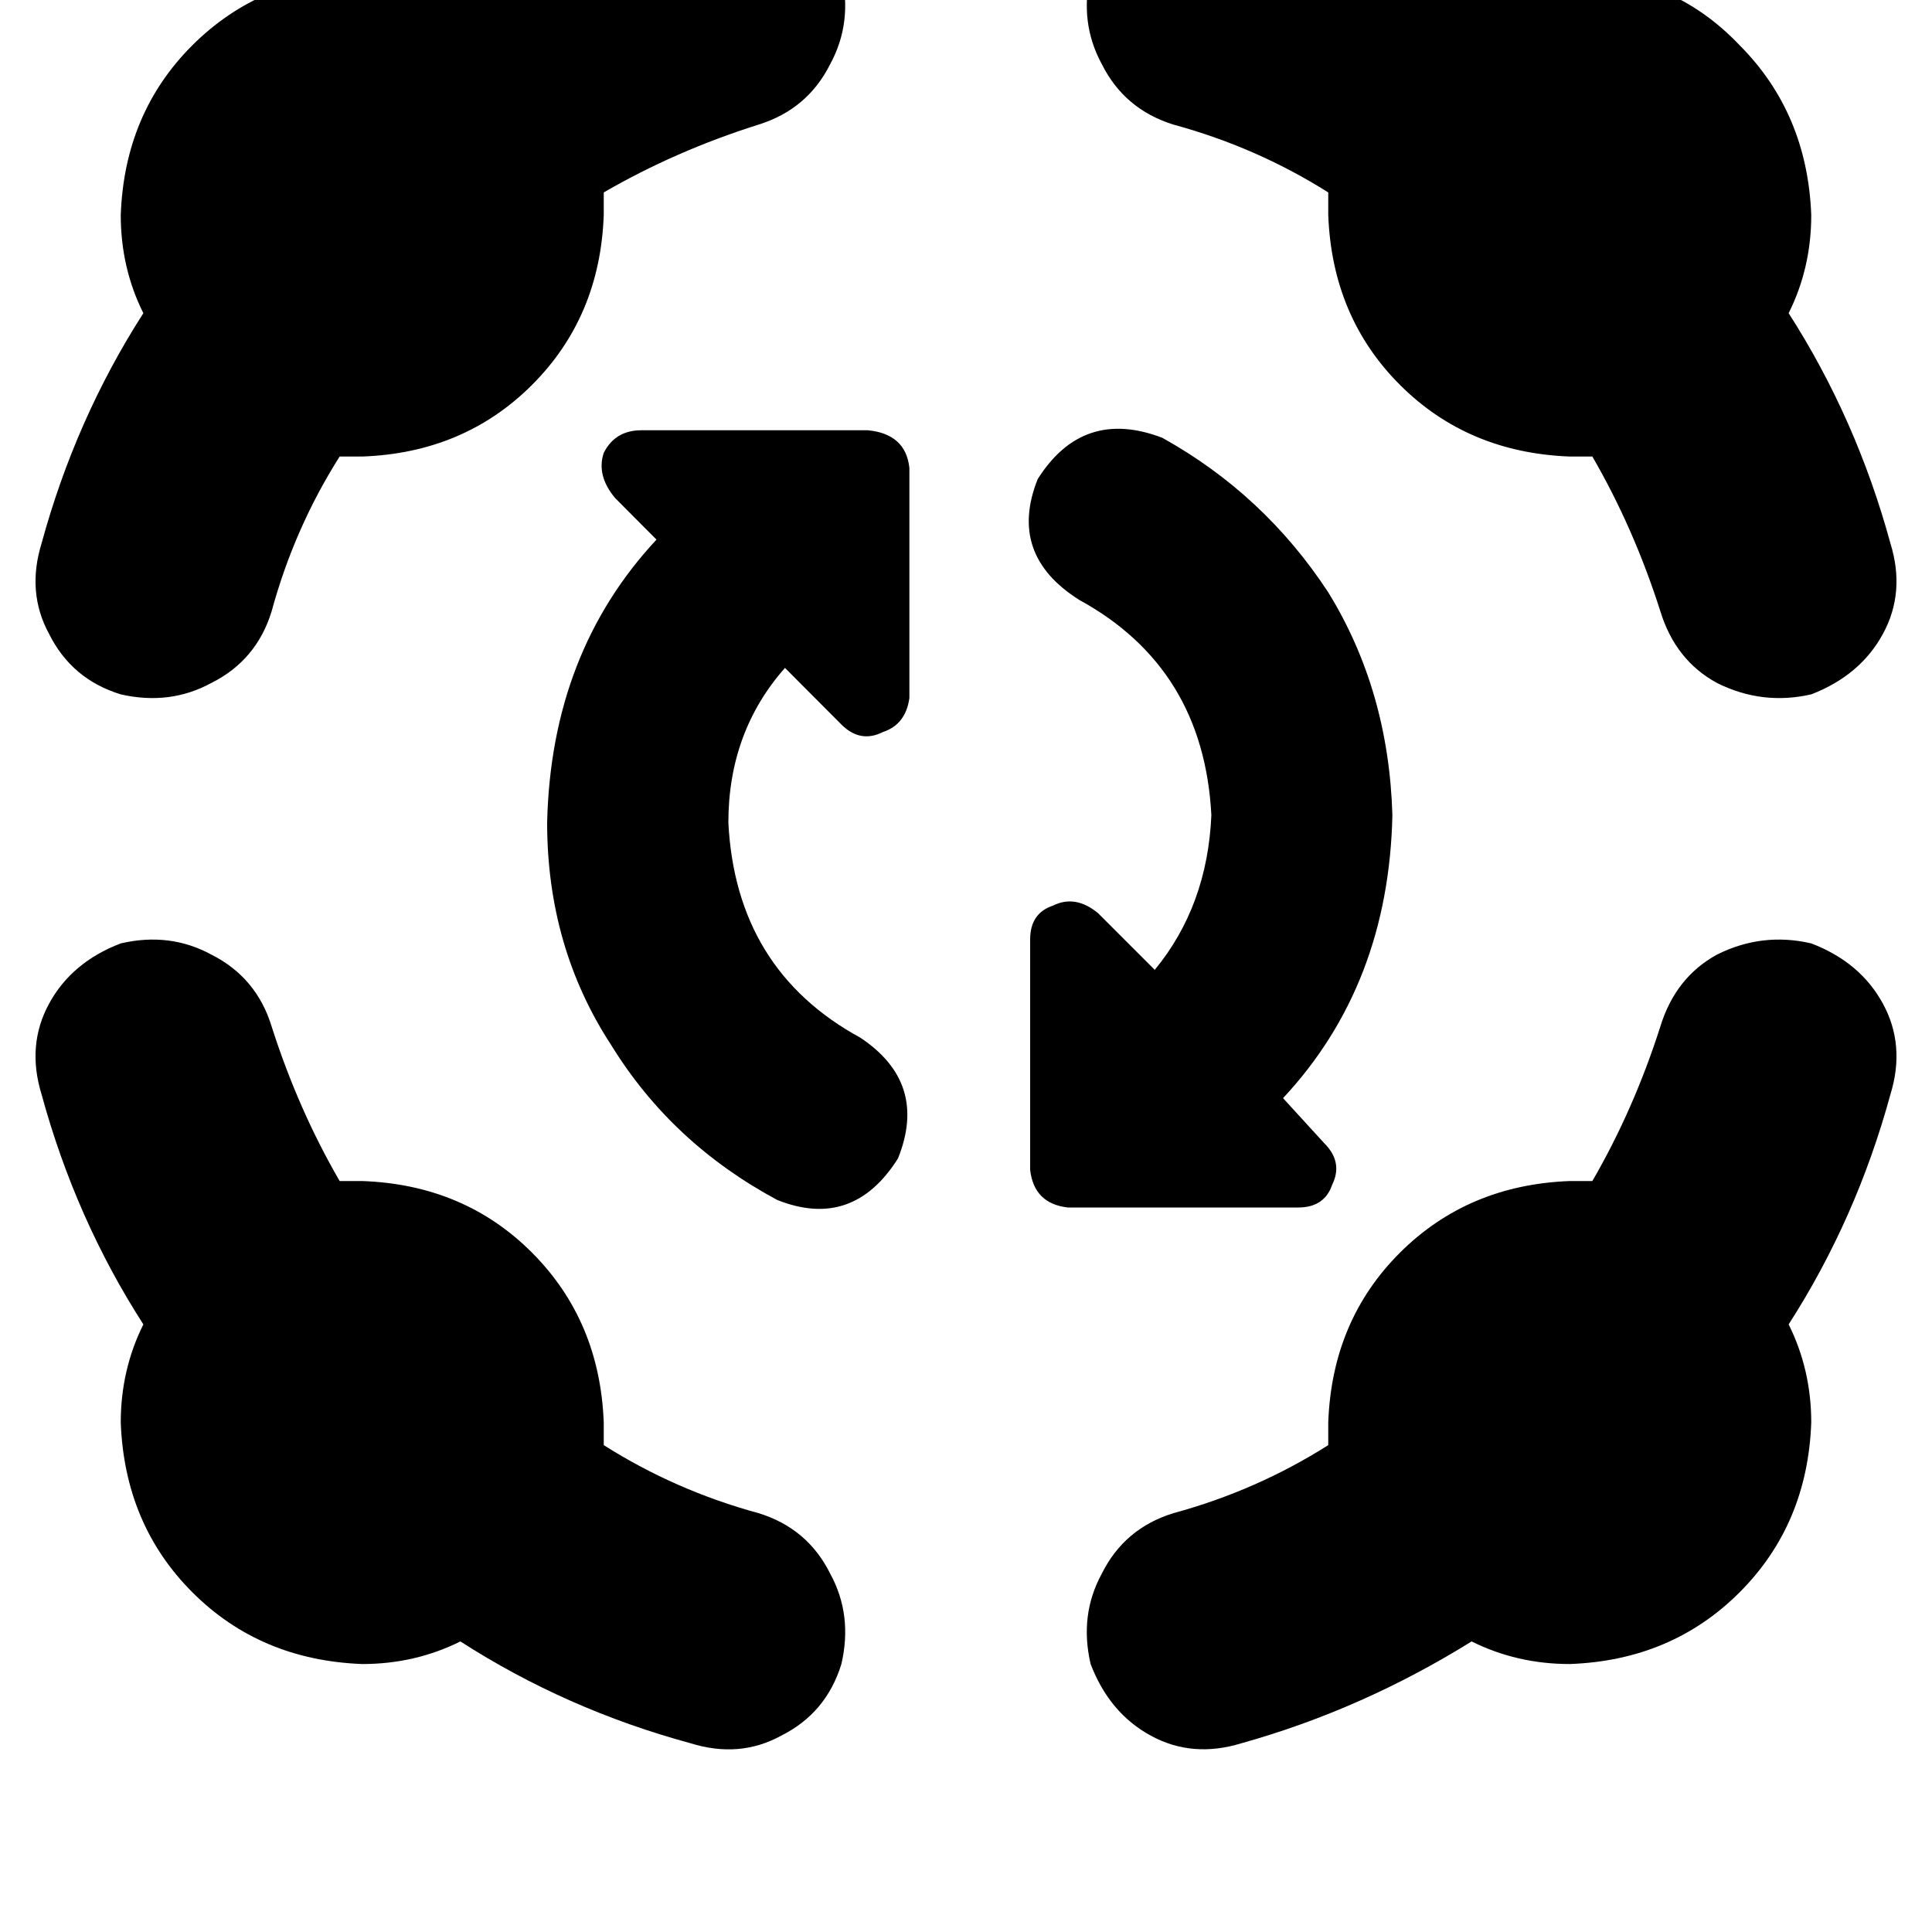 <svg height="1000" width="1000" xmlns="http://www.w3.org/2000/svg"><path d="M392.6 64.5Q418 56.6 429.7 33.2q11.7 -21.5 5.8 -46.9 -9.7 -25.4 -31.2 -37.1t-46.9 -3.9Q293 -37.1 238.3 -2q-23.5 -11.7 -50.8 -11.7 -52.7 2 -87.9 37.1t-37.1 87.9q0 27.4 11.7 50.8Q39.1 216.8 21.5 281.3q-7.8 25.3 3.9 46.8 11.7 23.5 37.1 31.3 25.4 5.8 46.9 -5.9 23.4 -11.7 31.2 -37.1 11.7 -43 35.2 -80.1h11.7q52.7 -1.9 87.9 -37.1t37.1 -87.9V99.6q37.1 -21.5 80.1 -35.1zm250 -119.2q-25.4 -7.8 -46.9 3.9 -23.4 11.7 -31.2 37.1 -5.9 25.4 5.8 46.9 11.7 23.4 37.1 31.3 43 11.7 80.1 35.1v11.7q2 52.8 37.1 87.9t87.9 37.1h11.7q21.5 37.1 35.2 80.1 7.8 25.4 29.3 37.1 23.4 11.7 48.8 5.9 25.4 -9.8 37.1 -31.3t3.9 -46.8Q960.9 216.8 925.8 162.1q11.7 -23.4 11.7 -50.8 -2 -52.7 -37.1 -87.9 -35.2 -37.1 -87.9 -37.1 -27.3 0 -50.8 9.8Q705.1 -37.1 642.6 -56.6v1.9zm-502 586q-7.8 -25.4 -31.2 -37.2Q87.9 482.4 62.5 488.3 37.1 498 25.4 519.5t-3.9 46.9q17.6 64.5 52.7 119.1Q62.5 709 62.5 736.3q2 52.8 37.1 87.9t87.9 37.1q27.3 0 50.8 -11.7 54.7 35.2 119.1 52.7 25.4 7.9 46.9 -3.9 23.4 -11.7 31.2 -37.1 5.9 -25.4 -5.8 -46.8Q418 791 392.6 783.2q-43 -11.7 -80.1 -35.2v-11.7q-2 -52.7 -37.1 -87.9t-87.9 -37.1h-11.7q-21.5 -37.1 -35.2 -80zm837.9 35.1q7.8 -25.4 -3.9 -46.9t-37.1 -31.2q-25.4 -5.9 -48.8 5.8 -21.5 11.8 -29.3 37.2 -13.7 42.9 -35.2 80h-11.7q-52.7 2 -87.9 37.1t-37.1 87.9V748q-37.1 23.5 -80.1 35.2Q582 791 570.3 814.5q-11.7 21.4 -5.8 46.8 9.7 25.4 31.2 37.1t46.9 3.9q62.5 -17.5 119.1 -52.7 23.5 11.7 50.8 11.7 52.7 -1.9 87.9 -37.1t37.1 -87.9q0 -27.3 -11.7 -50.8 35.1 -54.6 52.7 -119.1zM377 425.8q0 -46.9 29.3 -80.1l29.2 29.3q9.8 9.8 21.5 3.9 11.8 -3.9 13.7 -17.6V242.2q-1.9 -17.6 -21.5 -19.5H332q-13.6 0 -19.5 11.7 -3.9 11.7 5.9 23.4l21.4 21.5q-54.6 58.6 -56.6 146.5 0 64.4 33.2 115.2 31.3 50.8 85.9 80.1 39.1 15.6 62.5 -21.5 15.7 -39.1 -19.5 -62.5Q380.9 502 377 425.8zM558.6 310.5Q623 345.7 627 421.9q-2 46.9 -29.3 80.1l-29.3 -29.3q-11.8 -9.8 -23.5 -3.9 -11.7 3.9 -11.7 17.5v119.2q2 17.5 19.5 19.5h119.2q13.6 0 17.6 -11.7 5.8 -11.7 -4 -21.5l-21.4 -23.4q54.7 -58.6 56.6 -146.5 -1.9 -64.5 -33.2 -115.3 -33.2 -50.7 -85.9 -80Q560.5 210.9 537.1 248q-15.6 39.1 21.5 62.5z"/></svg>